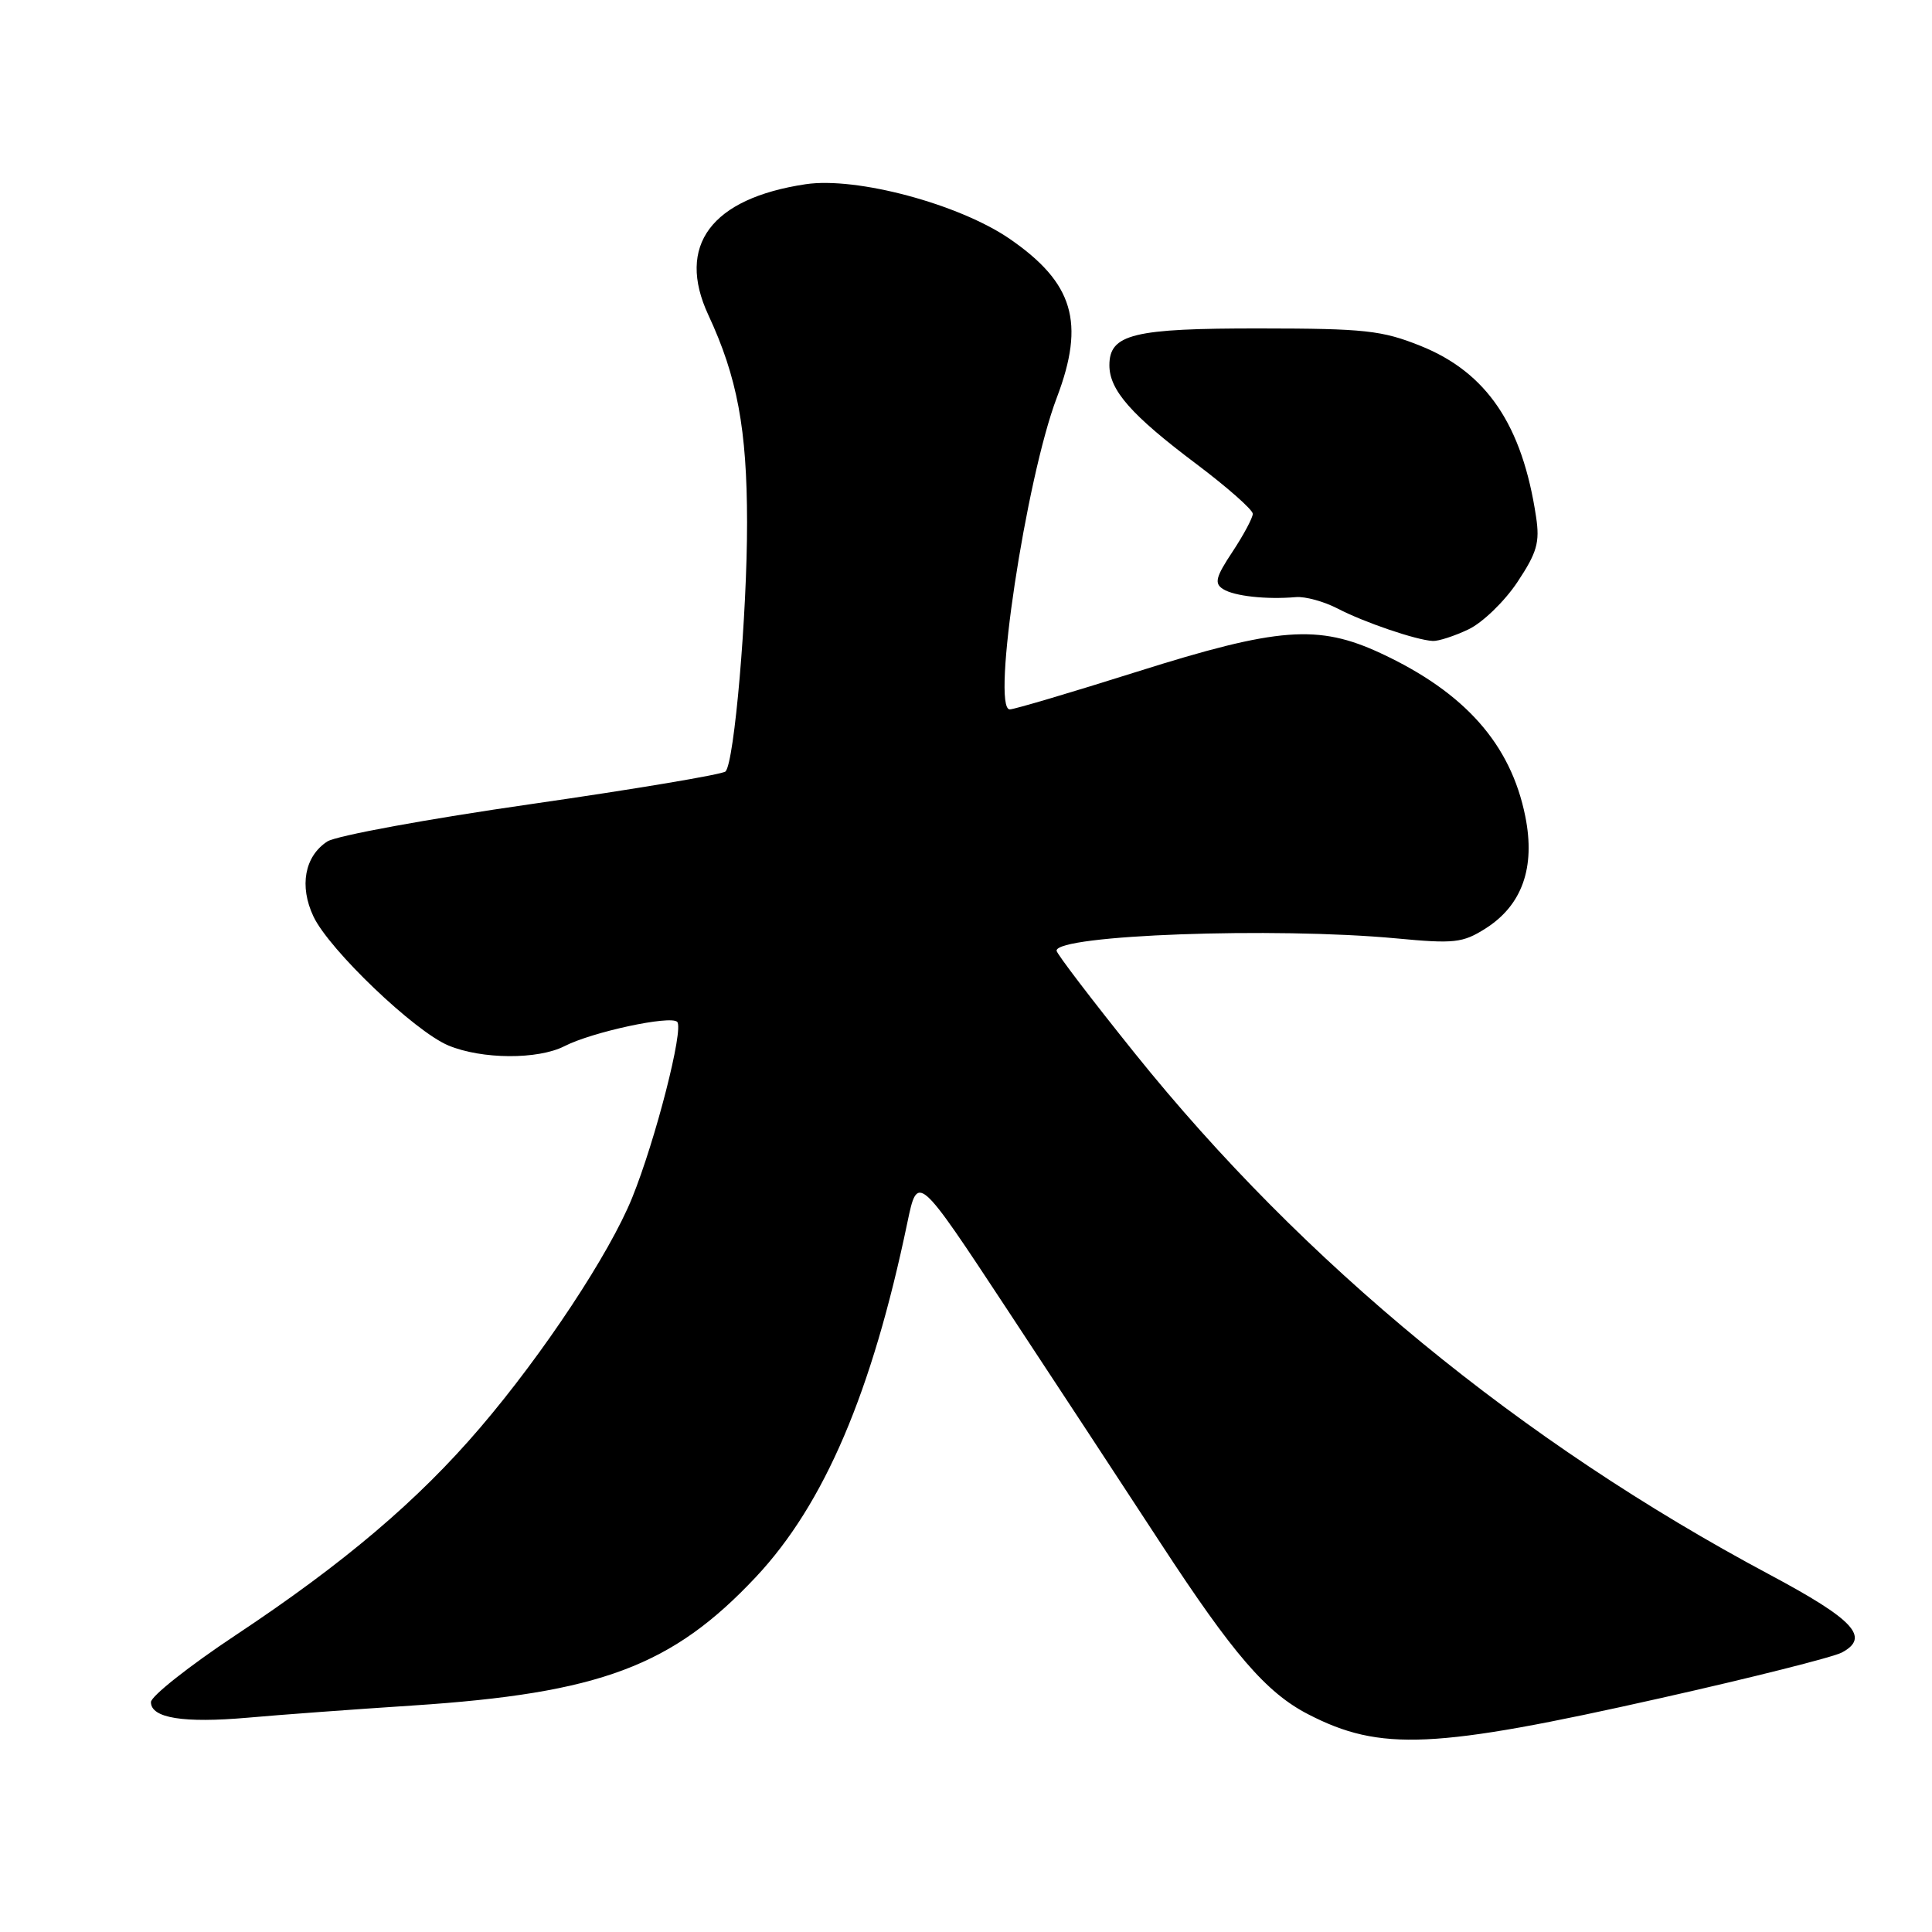 <?xml version="1.0" encoding="UTF-8" standalone="no"?>
<!DOCTYPE svg PUBLIC "-//W3C//DTD SVG 1.1//EN" "http://www.w3.org/Graphics/SVG/1.1/DTD/svg11.dtd" >
<svg xmlns="http://www.w3.org/2000/svg" xmlns:xlink="http://www.w3.org/1999/xlink" version="1.1" viewBox="0 0 256 256">
 <g >
 <path fill="currentColor"
d=" M 220.09 225.00 C 232.13 222.30 242.91 219.58 244.05 218.97 C 247.84 216.95 245.69 214.63 234.49 208.65 C 201.54 191.07 172.73 167.41 150.38 139.58 C 144.67 132.47 140.00 126.35 140.00 125.97 C 140.00 123.88 168.84 122.83 185.00 124.34 C 192.70 125.07 193.81 124.94 196.81 123.05 C 201.69 119.97 203.47 114.96 202.11 108.18 C 200.19 98.61 194.11 91.75 182.96 86.56 C 174.66 82.70 169.38 83.10 150.68 89.00 C 141.97 91.75 134.38 94.00 133.80 94.00 C 131.33 94.00 135.95 63.42 140.04 52.67 C 143.81 42.73 142.25 37.48 133.79 31.65 C 127.08 27.04 113.50 23.40 106.75 24.41 C 94.23 26.29 89.58 32.54 93.86 41.74 C 97.69 49.96 98.98 56.87 98.99 69.21 C 99.00 81.37 97.31 100.97 96.14 102.22 C 95.77 102.61 84.22 104.55 70.48 106.53 C 56.74 108.50 44.54 110.74 43.37 111.50 C 40.36 113.46 39.63 117.42 41.54 121.45 C 43.64 125.87 54.92 136.65 59.41 138.53 C 63.85 140.38 71.27 140.42 74.80 138.62 C 78.46 136.74 88.84 134.51 89.73 135.40 C 90.64 136.31 86.86 151.07 83.76 158.72 C 80.76 166.13 72.00 179.38 63.63 189.17 C 55.37 198.84 45.58 207.14 31.25 216.65 C 25.06 220.76 20.00 224.76 20.00 225.54 C 20.00 227.66 24.32 228.35 32.86 227.60 C 37.06 227.22 46.88 226.50 54.68 225.99 C 79.52 224.36 89.07 220.78 100.17 208.95 C 109.23 199.29 115.54 184.51 120.23 162.00 C 121.59 155.50 121.59 155.50 133.45 173.50 C 139.98 183.40 149.13 197.35 153.80 204.50 C 163.39 219.18 167.79 224.29 173.34 227.15 C 182.91 232.09 190.00 231.77 220.09 225.00 Z  M 194.57 83.40 C 196.43 82.52 199.34 79.71 201.05 77.15 C 203.66 73.22 204.05 71.88 203.54 68.50 C 201.72 56.33 197.00 49.35 188.23 45.83 C 183.12 43.78 180.82 43.53 167.00 43.52 C 150.16 43.50 147.00 44.27 147.00 48.40 C 147.00 51.70 149.90 55.00 158.51 61.47 C 162.63 64.57 166.00 67.55 166.00 68.08 C 166.00 68.61 164.79 70.87 163.32 73.10 C 161.08 76.47 160.87 77.31 162.07 78.06 C 163.54 78.99 167.78 79.46 171.73 79.12 C 172.96 79.02 175.43 79.70 177.23 80.63 C 180.76 82.47 187.67 84.82 189.85 84.93 C 190.59 84.97 192.72 84.28 194.57 83.40 Z "/>
</g>
</svg>